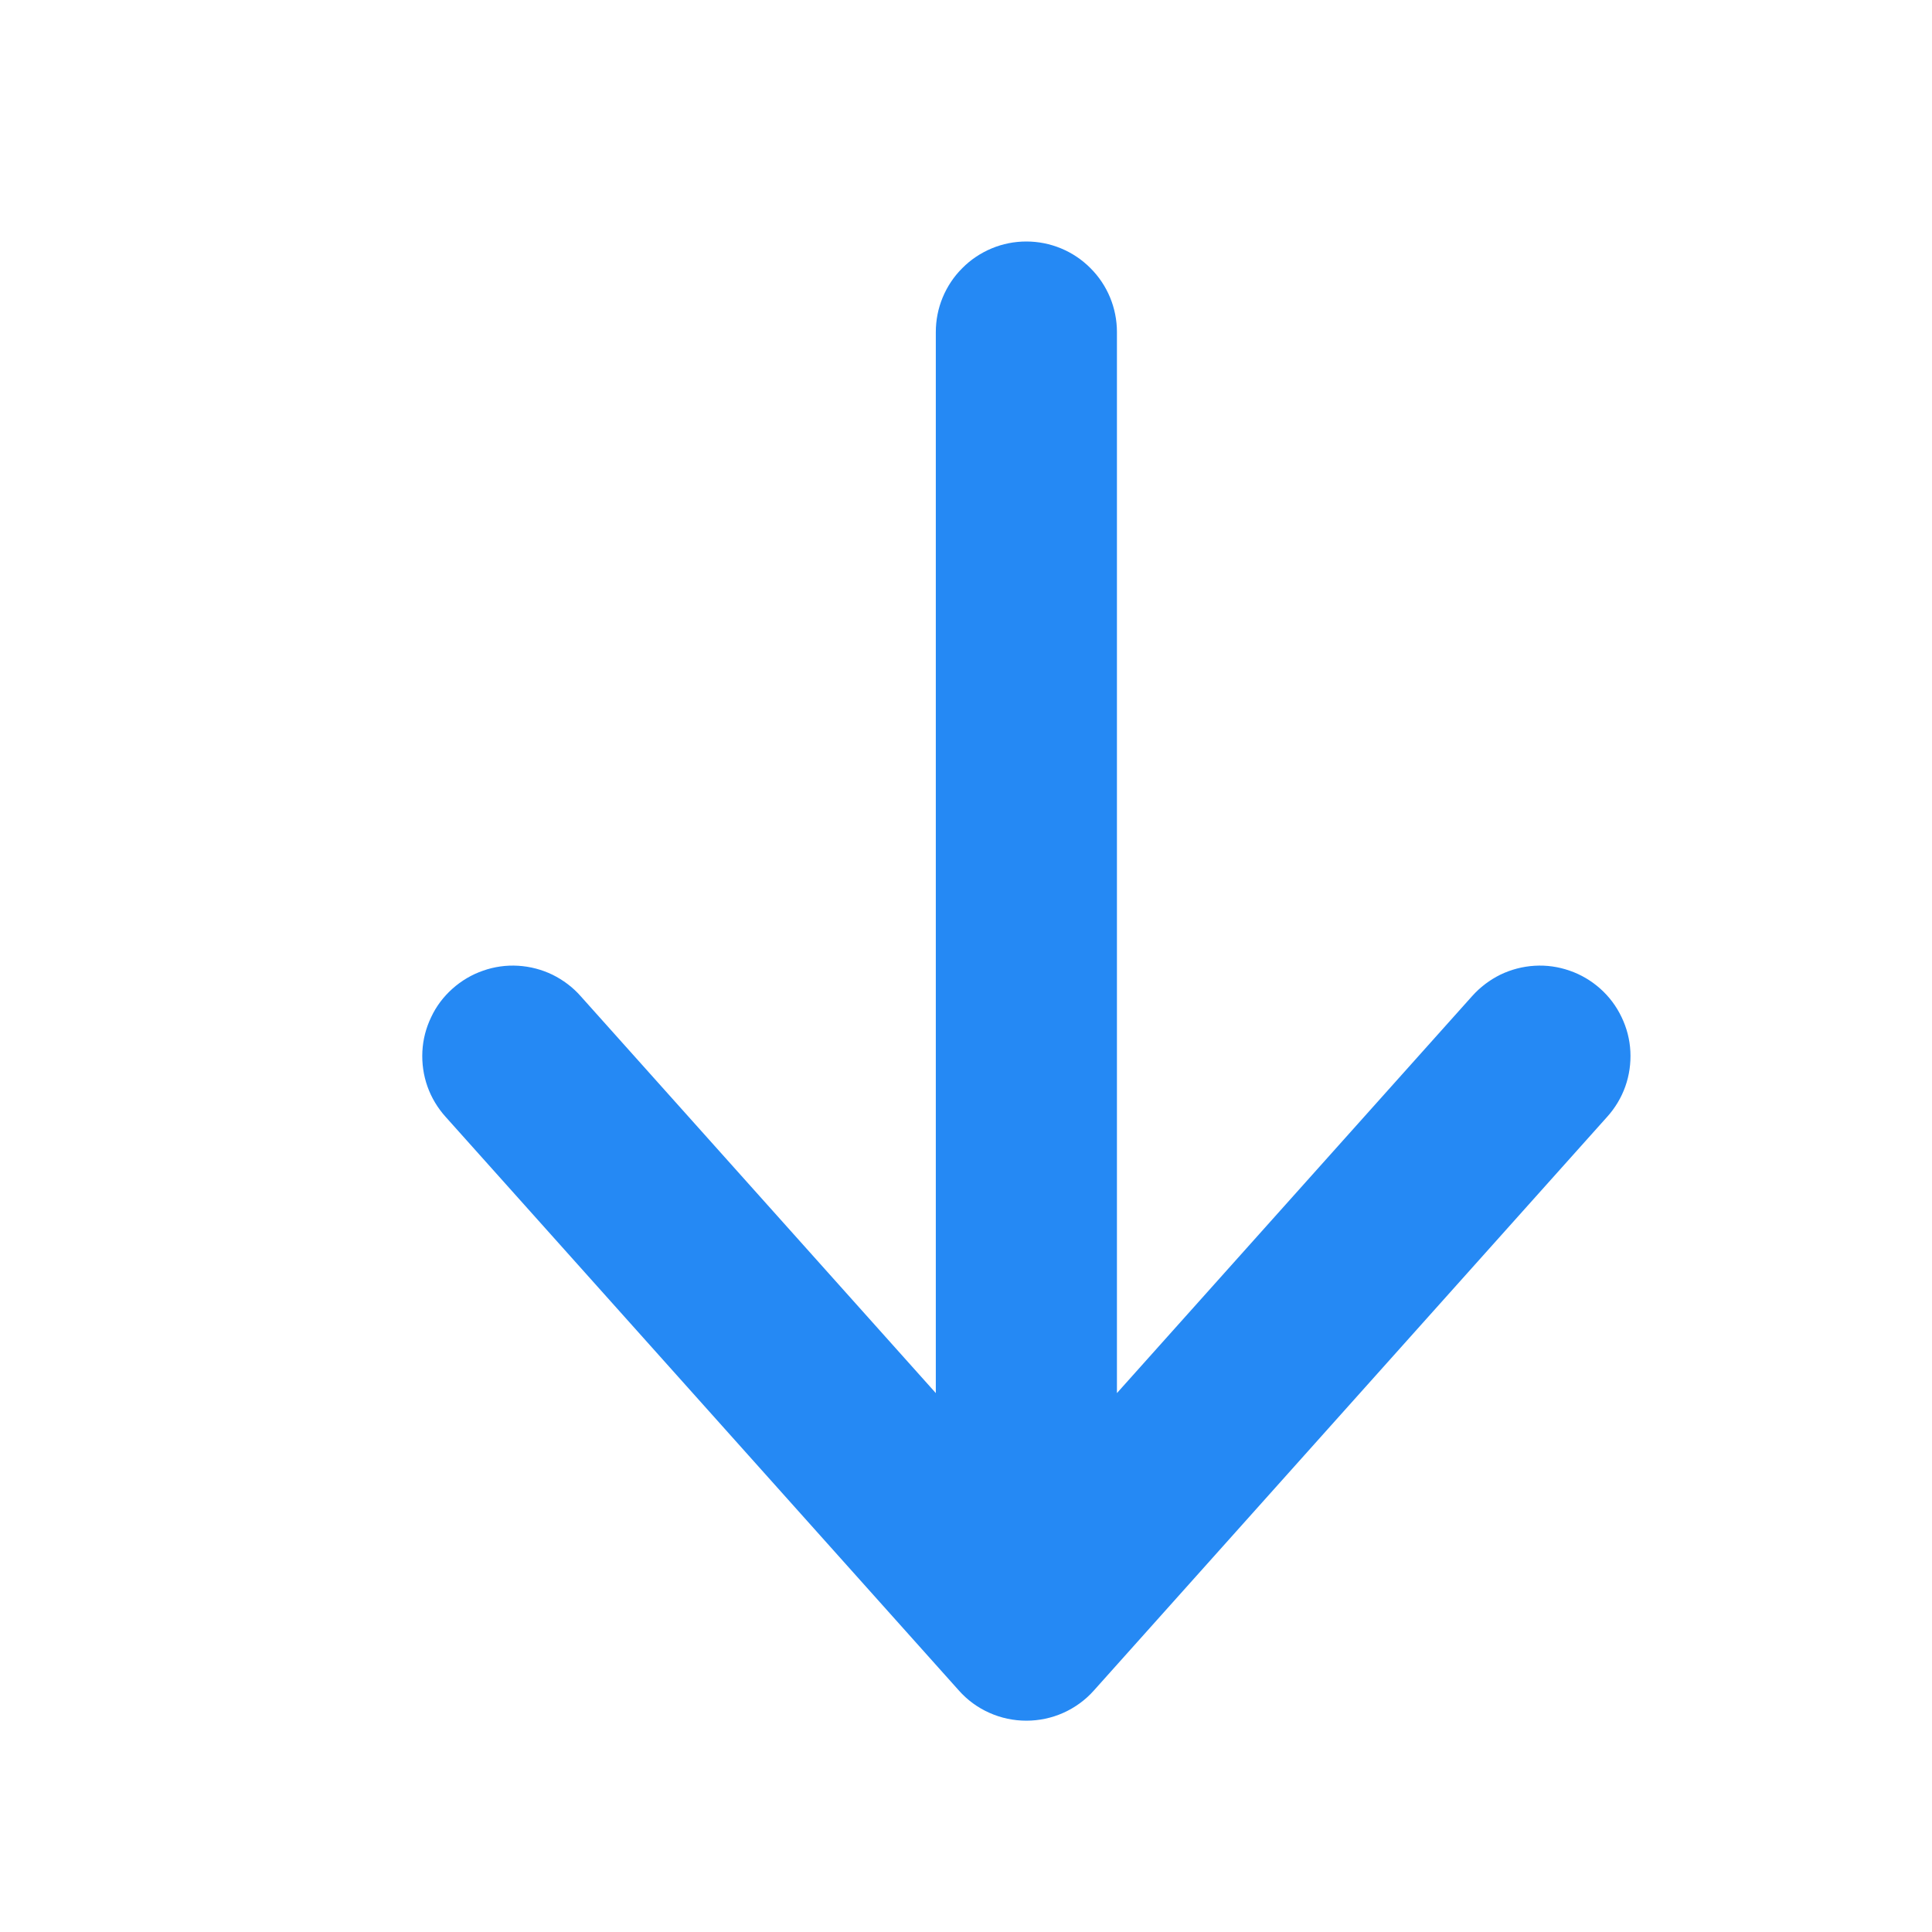 <svg width="16" height="16" viewBox="0 0 16 16" fill="none" xmlns="http://www.w3.org/2000/svg">
<path d="M8.5 2C8.699 2 8.89 2.079 9.03 2.22C9.171 2.36 9.25 2.551 9.25 2.75V11.537L12.191 8.25C12.257 8.176 12.336 8.116 12.425 8.072C12.514 8.029 12.61 8.004 12.709 7.998C12.808 7.992 12.906 8.006 13 8.039C13.093 8.071 13.179 8.122 13.253 8.188C13.327 8.254 13.386 8.333 13.429 8.423C13.472 8.512 13.497 8.608 13.502 8.707C13.507 8.806 13.493 8.905 13.46 8.998C13.427 9.091 13.375 9.177 13.309 9.25L9.059 14C8.989 14.079 8.902 14.142 8.806 14.185C8.71 14.228 8.605 14.25 8.5 14.25C8.394 14.25 8.29 14.228 8.194 14.185C8.097 14.142 8.011 14.079 7.941 14L3.691 9.25C3.625 9.177 3.573 9.091 3.54 8.998C3.507 8.905 3.493 8.806 3.498 8.707C3.503 8.608 3.528 8.512 3.571 8.423C3.613 8.333 3.673 8.254 3.747 8.188C3.821 8.122 3.907 8.071 4 8.039C4.093 8.006 4.192 7.992 4.291 7.998C4.39 8.004 4.486 8.029 4.575 8.072C4.664 8.116 4.744 8.176 4.809 8.25L7.75 11.537V2.75C7.75 2.652 7.769 2.554 7.807 2.463C7.845 2.372 7.9 2.289 7.97 2.22C8.039 2.15 8.122 2.095 8.213 2.057C8.304 2.019 8.401 2 8.5 2Z" fill="#2589F4"/>
</svg>
